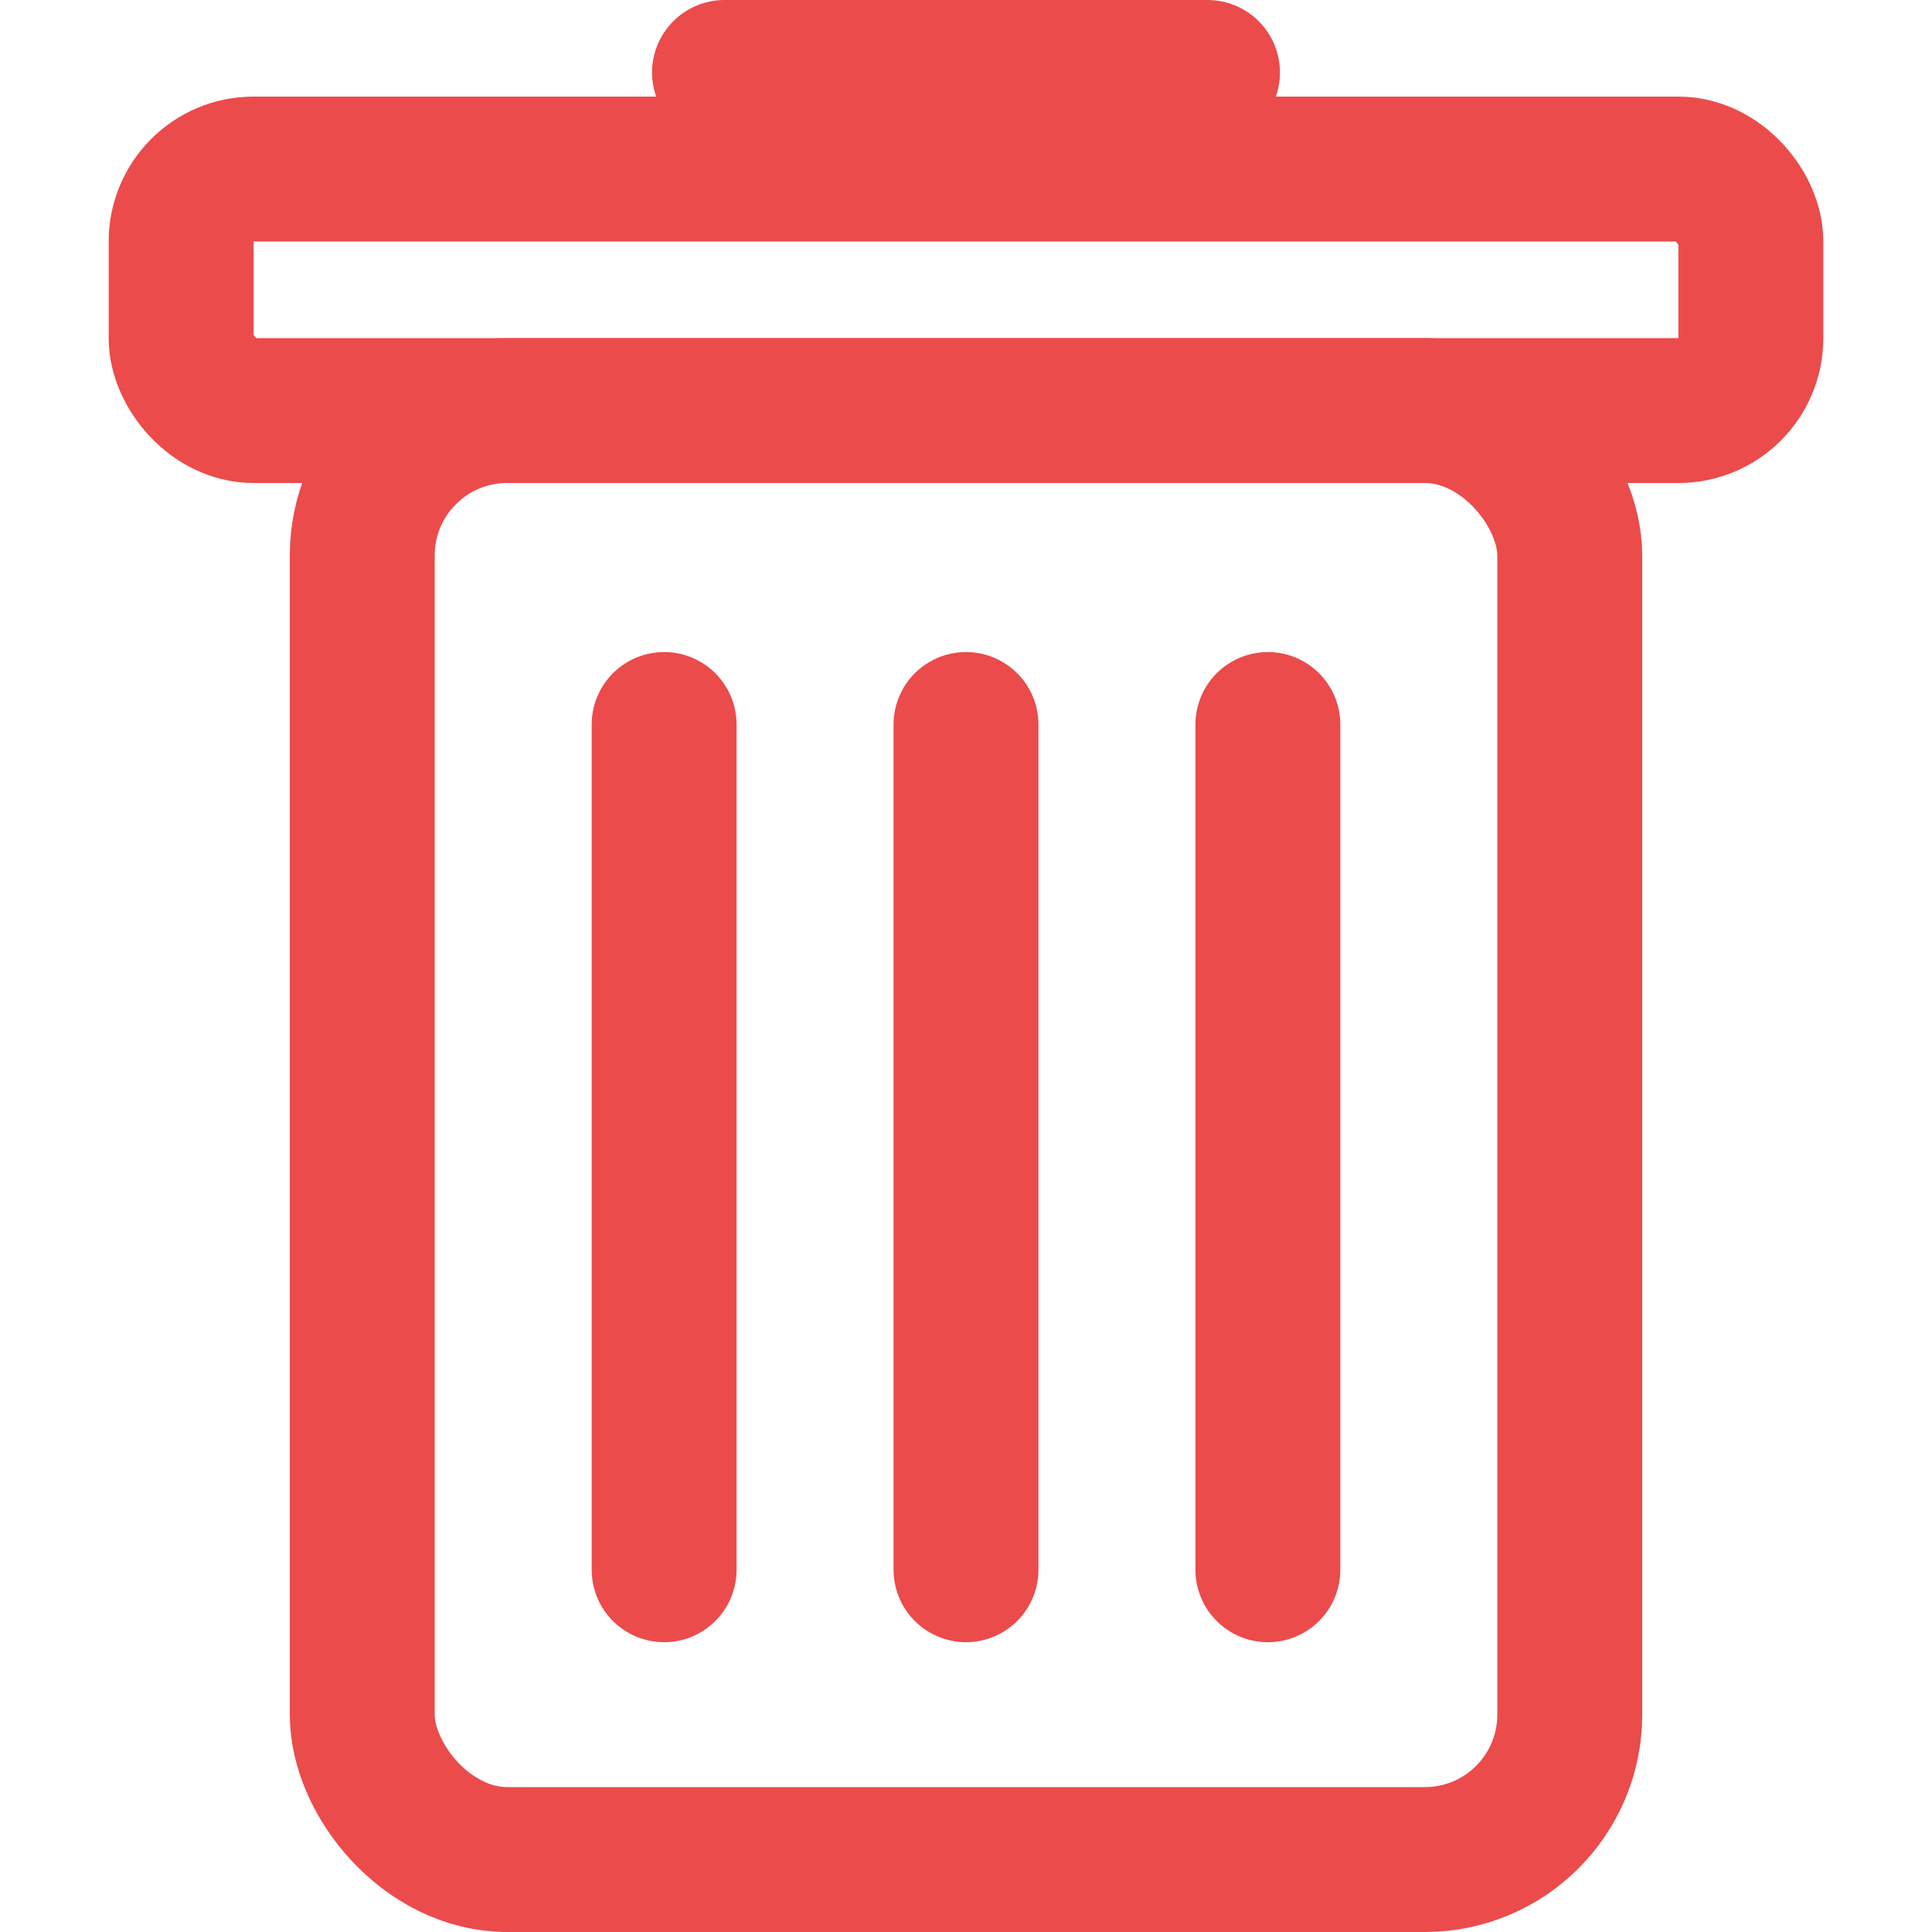 <svg width="20" height="20" viewBox="0 0 20 20" fill="none" xmlns="http://www.w3.org/2000/svg">
<rect x="3.75" y="4.25" width="12.5" height="15" rx="1.5" stroke="#EB4B4B" stroke-width="1.5"/>
<rect x="1.875" y="1.75" width="16.25" height="2.5" rx="0.75" stroke="#EB4B4B" stroke-width="1.5" stroke-linejoin="round"/>
<path d="M7.5 0.75L12.5 0.75" stroke="#EB4B4B" stroke-width="1.5" stroke-linecap="round"/>
<path d="M10 7.5V16.25" stroke="#EB4B4B" stroke-width="1.5" stroke-linecap="round"/>
<path d="M13.125 7.5V16.25" stroke="#EB4B4B" stroke-width="1.5" stroke-linecap="round"/>
<path d="M6.875 7.5V16.25" stroke="#EB4B4B" stroke-width="1.5" stroke-linecap="round"/>
</svg>
